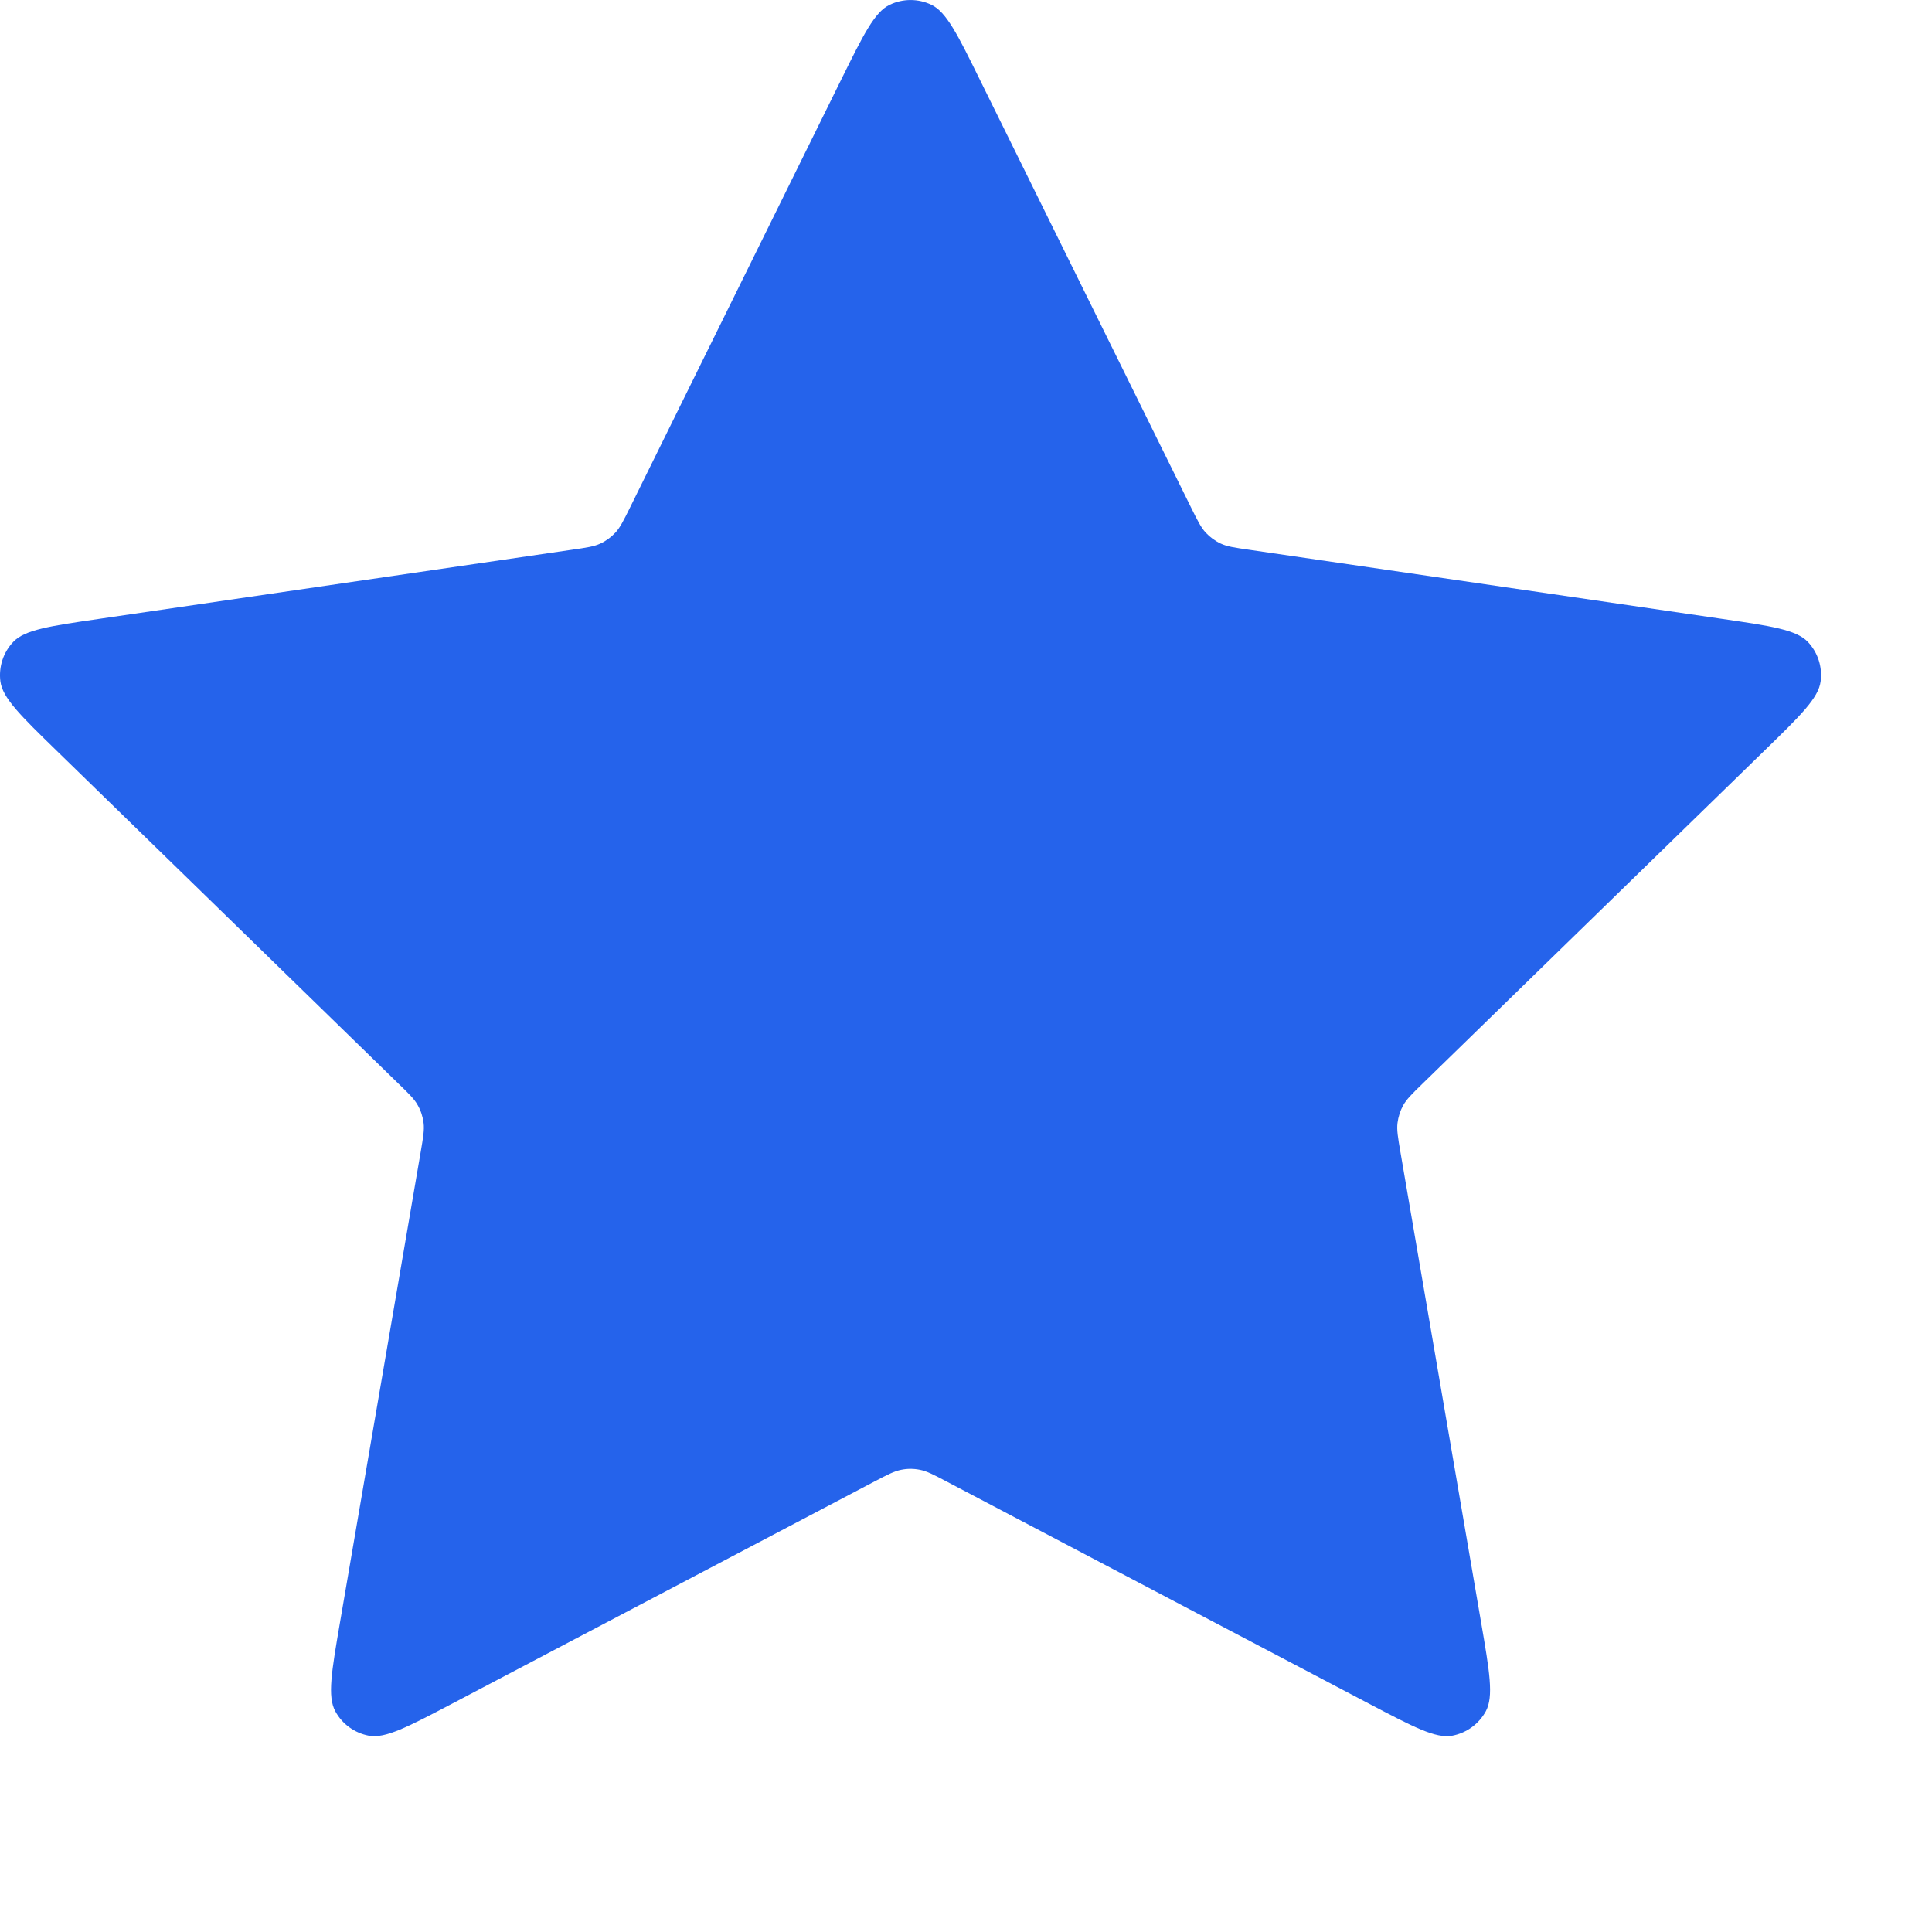 <svg width="20" height="20" viewBox="0 0 20 20" fill="currentColor" xmlns="http://www.w3.org/2000/svg">
<path d="M8.708 0.824C8.939 0.357 9.054 0.123 9.211 0.049C9.347 -0.016 9.505 -0.016 9.641 0.049C9.797 0.123 9.913 0.357 10.143 0.824L12.33 5.254C12.398 5.391 12.432 5.46 12.482 5.514C12.526 5.561 12.579 5.6 12.637 5.627C12.703 5.658 12.779 5.669 12.931 5.691L17.823 6.406C18.338 6.481 18.595 6.519 18.715 6.645C18.818 6.754 18.867 6.905 18.847 7.054C18.825 7.226 18.638 7.408 18.265 7.771L14.727 11.217C14.617 11.324 14.562 11.378 14.526 11.442C14.495 11.498 14.475 11.561 14.467 11.625C14.458 11.697 14.471 11.773 14.497 11.925L15.332 16.793C15.42 17.306 15.464 17.562 15.381 17.715C15.309 17.847 15.181 17.94 15.033 17.968C14.862 17.999 14.632 17.878 14.171 17.636L9.798 15.336C9.662 15.264 9.594 15.229 9.522 15.215C9.458 15.202 9.393 15.202 9.33 15.215C9.258 15.229 9.19 15.264 9.053 15.336L4.681 17.636C4.22 17.878 3.989 17.999 3.819 17.968C3.67 17.94 3.542 17.847 3.471 17.715C3.388 17.562 3.432 17.306 3.52 16.793L4.355 11.925C4.381 11.773 4.394 11.697 4.385 11.625C4.377 11.561 4.357 11.498 4.325 11.442C4.29 11.378 4.235 11.324 4.124 11.217L0.586 7.771C0.213 7.408 0.027 7.226 0.004 7.054C-0.015 6.905 0.033 6.754 0.137 6.645C0.256 6.519 0.514 6.481 1.029 6.406L5.92 5.691C6.072 5.669 6.148 5.658 6.215 5.627C6.273 5.6 6.326 5.561 6.37 5.514C6.42 5.46 6.454 5.391 6.522 5.254L8.708 0.824Z" fill="#2563EB"/>
</svg>
